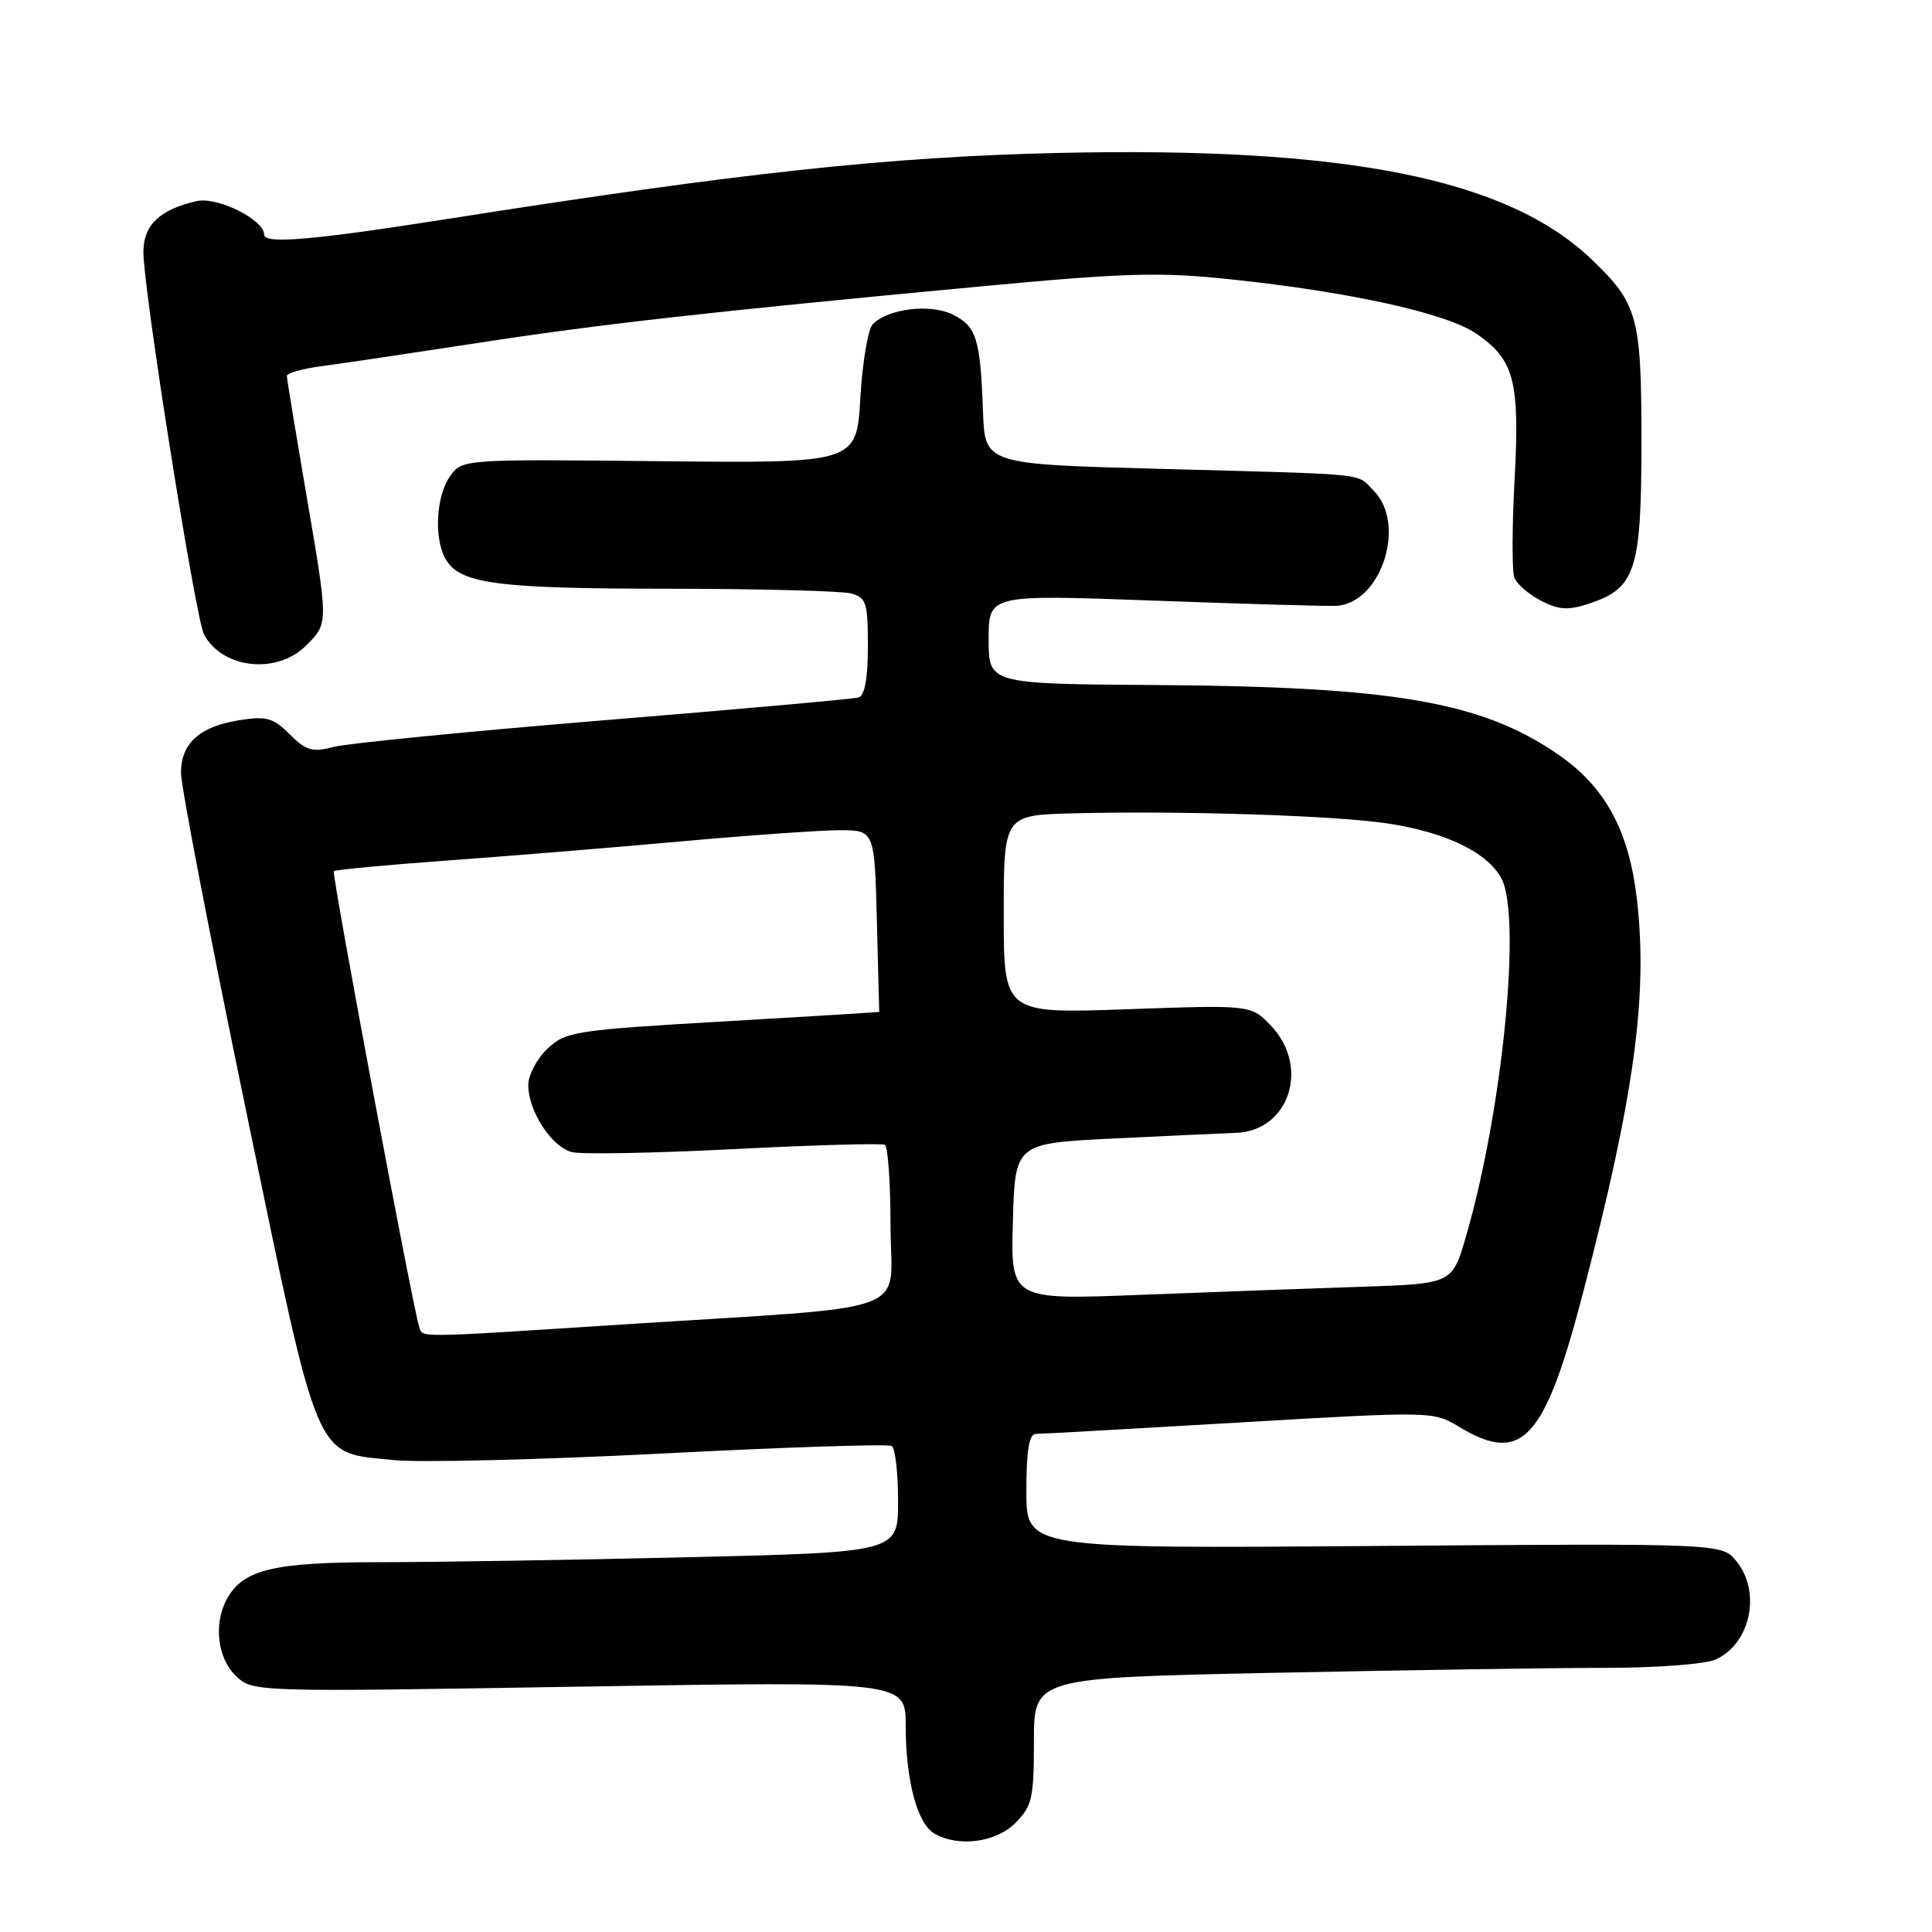 <?xml version="1.0" encoding="UTF-8" standalone="no"?>
<!DOCTYPE svg PUBLIC "-//W3C//DTD SVG 1.1//EN" "http://www.w3.org/Graphics/SVG/1.1/DTD/svg11.dtd" >
<svg xmlns="http://www.w3.org/2000/svg" xmlns:xlink="http://www.w3.org/1999/xlink" version="1.1" viewBox="0 0 256 256">
 <g >
 <path fill="currentColor"
d=" M 134.55 241.55 C 136.76 239.33 137.00 238.28 137.00 230.71 C 137.00 222.32 137.00 222.32 168.66 221.66 C 186.08 221.30 205.86 221.00 212.62 221.00 C 219.49 221.00 225.98 220.51 227.34 219.89 C 231.97 217.78 233.40 210.95 230.08 206.86 C 228.16 204.50 228.16 204.50 182.08 204.85 C 136.00 205.20 136.00 205.20 136.00 197.60 C 136.00 192.19 136.36 190.00 137.25 190.00 C 137.94 190.00 150.07 189.32 164.21 188.49 C 189.55 187.00 189.96 187.01 193.21 188.99 C 201.69 194.15 204.66 190.94 209.84 171.00 C 216.54 145.22 218.35 132.06 216.92 119.34 C 215.88 110.10 212.75 104.30 206.46 99.97 C 196.30 92.98 184.70 90.98 153.05 90.77 C 131.00 90.62 131.00 90.62 131.00 84.70 C 131.00 78.78 131.00 78.78 152.75 79.58 C 164.71 80.02 175.61 80.33 176.97 80.28 C 182.98 80.05 186.46 69.46 182.00 65.00 C 179.64 62.64 182.12 62.89 153.50 62.12 C 130.50 61.50 130.50 61.50 130.25 54.50 C 129.90 44.87 129.39 43.24 126.24 41.68 C 123.29 40.22 117.72 40.88 115.66 42.94 C 115.02 43.57 114.28 47.98 114.00 52.73 C 113.50 61.38 113.50 61.38 87.36 61.11 C 61.23 60.84 61.23 60.84 59.61 63.14 C 57.81 65.72 57.49 71.18 58.98 73.96 C 60.79 77.34 65.58 78.00 88.40 78.01 C 100.55 78.02 111.51 78.30 112.75 78.63 C 114.79 79.18 115.00 79.84 115.00 85.65 C 115.00 89.92 114.58 92.18 113.75 92.42 C 113.06 92.62 97.88 93.98 80.00 95.44 C 62.12 96.91 46.02 98.50 44.21 98.97 C 41.39 99.71 40.57 99.48 38.39 97.30 C 36.20 95.11 35.30 94.86 31.71 95.43 C 26.44 96.27 24.00 98.47 23.98 102.40 C 23.97 104.11 27.84 124.17 32.57 147.00 C 42.43 194.55 41.52 192.39 52.21 193.47 C 55.67 193.82 71.73 193.42 87.91 192.59 C 104.08 191.76 117.69 191.31 118.16 191.60 C 118.62 191.88 119.00 195.17 119.00 198.90 C 119.00 205.68 119.00 205.68 91.25 206.34 C 75.99 206.70 57.52 207.00 50.20 207.00 C 36.15 207.00 32.15 207.98 30.03 211.94 C 28.28 215.21 28.83 219.76 31.25 222.06 C 33.50 224.20 33.50 224.20 76.75 223.49 C 120.00 222.78 120.00 222.78 120.01 228.64 C 120.01 235.88 121.53 241.63 123.79 242.94 C 126.97 244.80 131.94 244.15 134.55 241.55 Z  M 40.55 85.55 C 43.55 82.54 43.55 82.82 40.50 65.00 C 39.14 57.02 38.01 50.19 38.01 49.81 C 38.00 49.43 40.14 48.84 42.75 48.50 C 45.36 48.16 54.47 46.80 63.00 45.49 C 79.41 42.96 93.59 41.36 129.86 37.96 C 149.20 36.14 153.70 36.02 163.14 37.02 C 178.88 38.68 191.65 41.50 195.59 44.19 C 200.66 47.66 201.39 50.44 200.69 63.58 C 200.35 69.87 200.34 75.71 200.66 76.55 C 200.98 77.39 202.57 78.76 204.18 79.59 C 206.56 80.83 207.78 80.90 210.60 79.97 C 216.73 77.94 217.50 75.56 217.50 58.54 C 217.50 41.93 217.03 40.23 210.84 34.32 C 199.64 23.64 178.27 19.40 140.09 20.27 C 117.74 20.78 98.12 22.90 59.57 28.97 C 41.34 31.84 35.00 32.38 35.00 31.08 C 35.00 29.10 28.77 26.02 26.04 26.65 C 21.14 27.78 19.00 29.83 19.00 33.39 C 19.00 38.40 25.91 81.97 27.04 84.08 C 29.47 88.62 36.69 89.40 40.55 85.55 Z  M 55.53 175.75 C 54.64 172.99 43.92 115.75 44.23 115.43 C 44.42 115.25 51.08 114.62 59.04 114.04 C 66.99 113.47 80.92 112.33 90.00 111.51 C 99.08 110.69 108.61 110.02 111.19 110.01 C 115.88 110.00 115.88 110.00 116.19 122.00 C 116.36 128.60 116.50 134.04 116.50 134.08 C 116.50 134.12 107.19 134.69 95.80 135.35 C 76.16 136.49 74.97 136.68 72.55 138.95 C 71.15 140.27 70.00 142.44 70.00 143.77 C 70.00 147.24 73.09 151.98 75.79 152.66 C 77.06 152.98 86.74 152.80 97.30 152.26 C 107.86 151.72 116.84 151.47 117.25 151.70 C 117.66 151.93 118.00 156.78 118.00 162.48 C 118.00 174.47 122.15 172.95 82.36 175.51 C 54.50 177.30 56.03 177.29 55.53 175.75 Z  M 134.21 161.87 C 134.50 151.50 134.50 151.50 147.50 150.86 C 154.65 150.51 161.96 150.18 163.75 150.11 C 170.85 149.87 173.62 141.34 168.38 135.88 C 165.76 133.15 165.76 133.15 149.38 133.73 C 133.00 134.31 133.00 134.31 133.00 121.15 C 133.00 108.00 133.00 108.00 142.25 107.77 C 156.75 107.41 176.89 108.06 183.86 109.11 C 191.58 110.28 197.09 112.94 198.94 116.38 C 201.64 121.44 199.11 147.09 194.26 163.80 C 192.43 170.10 192.43 170.10 180.46 170.50 C 173.88 170.72 160.72 171.20 151.21 171.57 C 133.93 172.25 133.93 172.25 134.21 161.87 Z "/>
</g>
</svg>